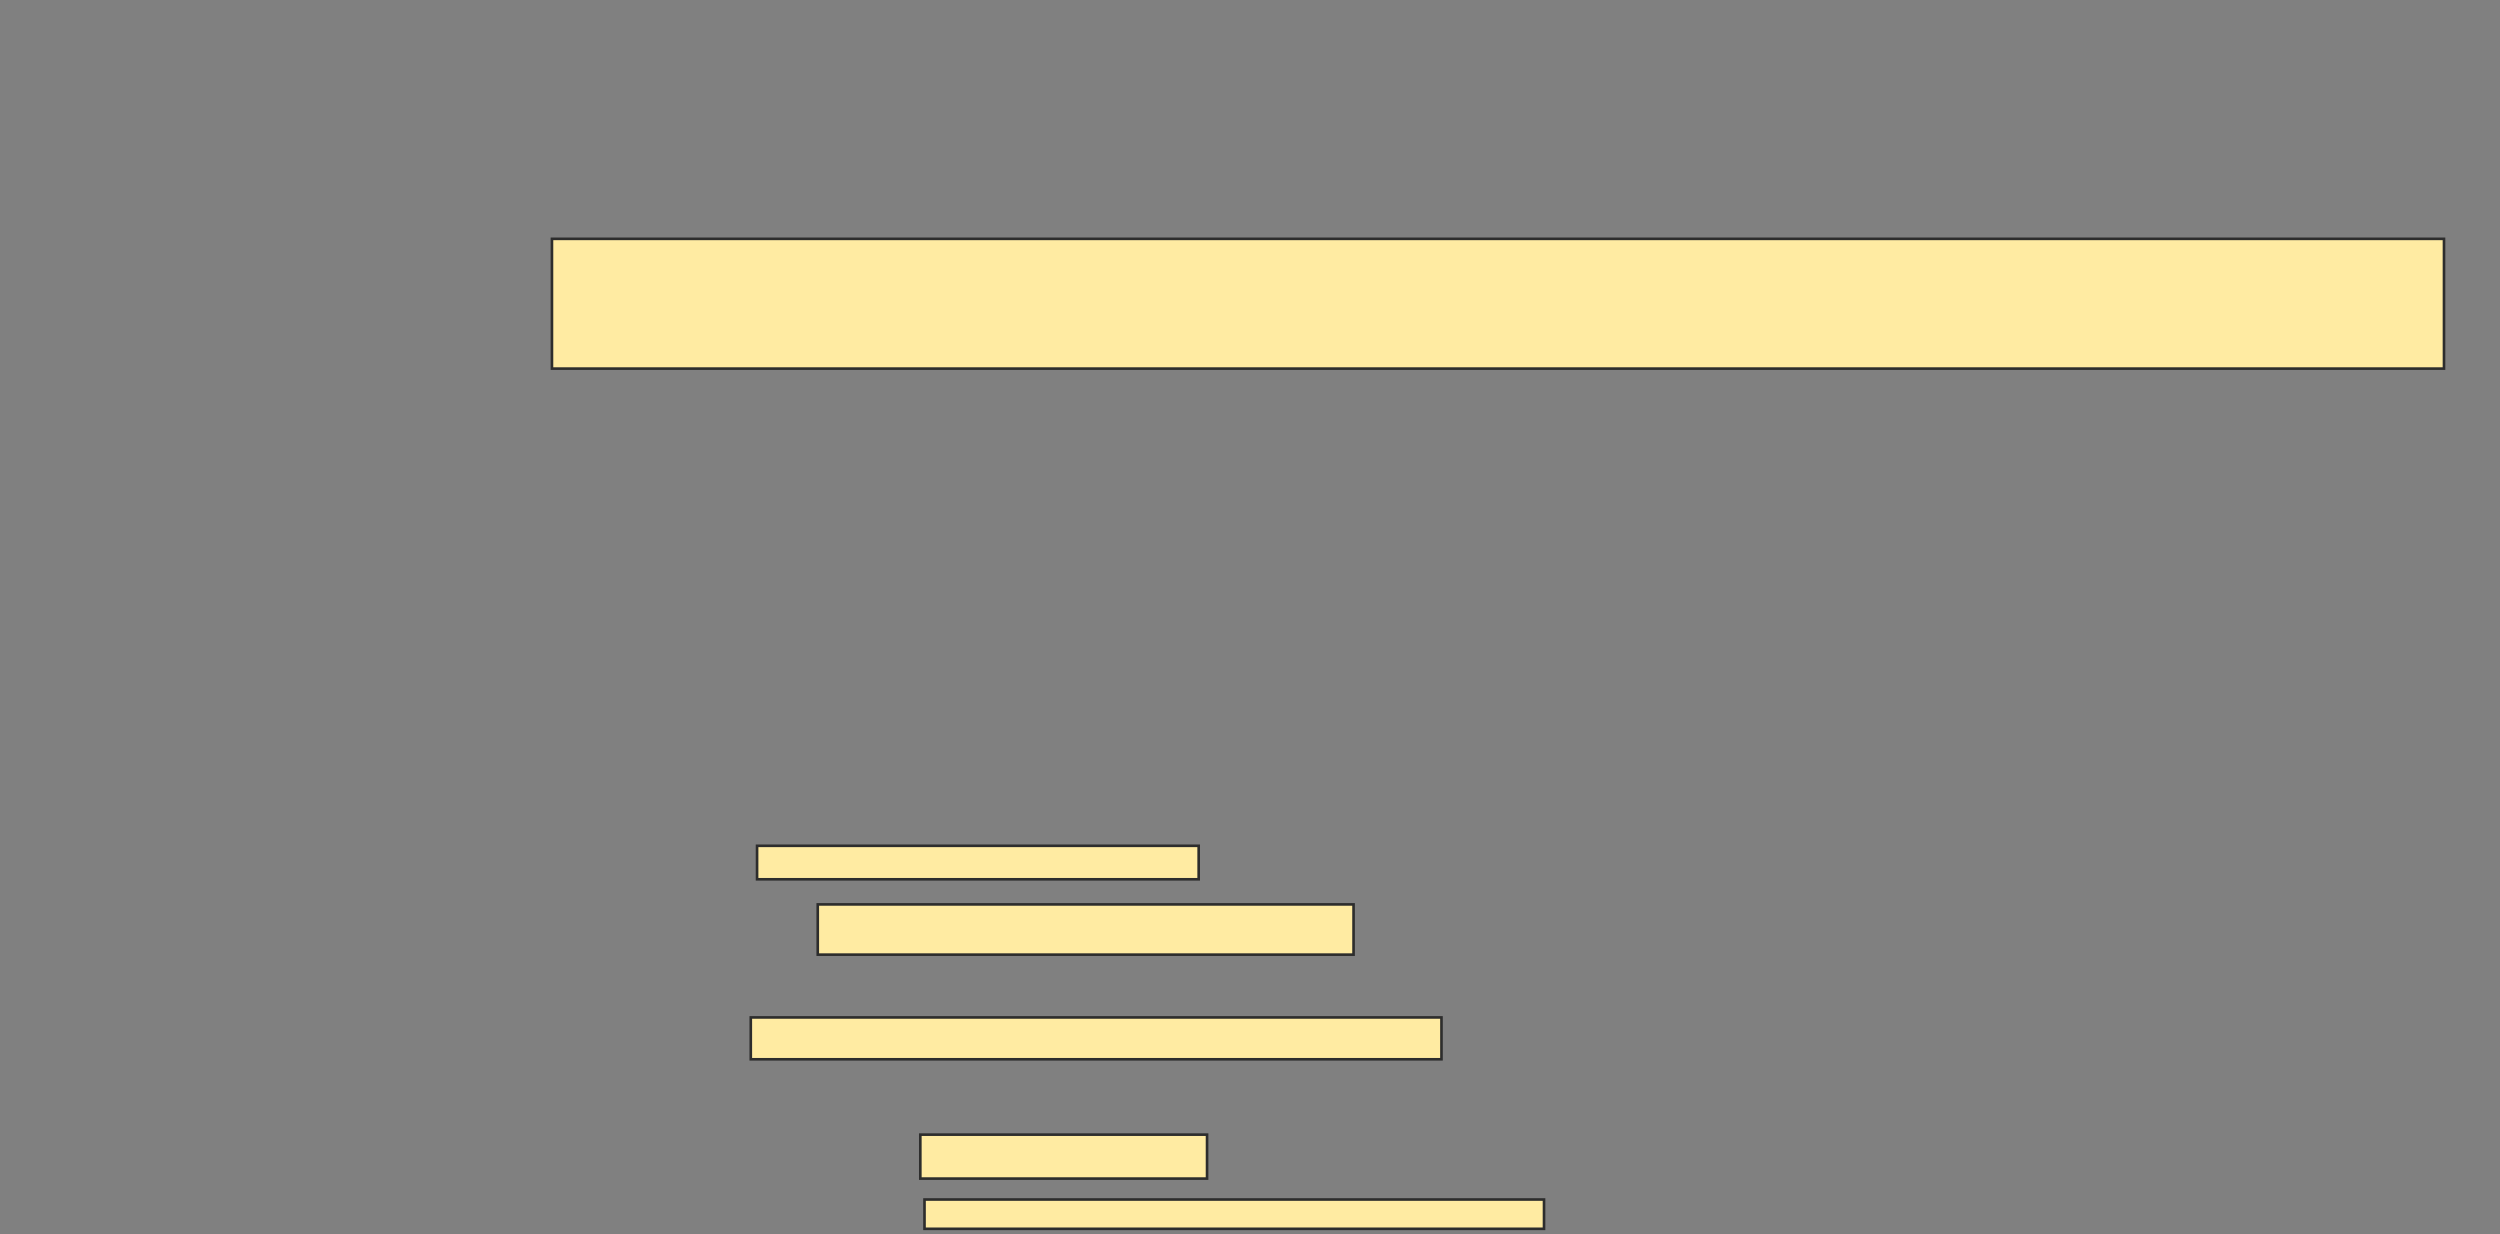 <svg xmlns="http://www.w3.org/2000/svg" width="948" height="468">
 <rect width="100%" height="100%" fill="#808080" stroke="none"/>
 <!-- Created with Image Occlusion Enhanced -->
 <g>
  <title>Labels</title>
 </g>
 <g>
  <title>Masks</title>
  <rect id="9576f1c020e64e44a3bc730d688e54ec-ao-1" height="49.206" width="717.46" y="90.571" x="209.302" stroke="#2D2D2D" fill="#FFEBA2"/>
  
  <g id="9576f1c020e64e44a3bc730d688e54ec-ao-3">
   <rect height="12.698" width="167.46" y="320.73" x="287.079" stroke="#2D2D2D" fill="#FFEBA2"/>
   <rect height="19.048" width="203.175" y="342.952" x="310.095" stroke="#2D2D2D" fill="#FFEBA2"/>
  </g>
  <g id="9576f1c020e64e44a3bc730d688e54ec-ao-4">
   <g>
    <rect height="15.873" width="261.905" y="385.81" x="284.698" stroke="#2D2D2D" fill="#FFEBA2"/>
    <rect height="16.667" width="108.73" y="430.254" x="348.984" stroke="#2D2D2D" fill="#FFEBA2"/>
    <rect height="11.111" width="234.921" y="454.857" x="350.571" stroke="#2D2D2D" fill="#FFEBA2"/>
   </g>
  </g>
 </g>
</svg>